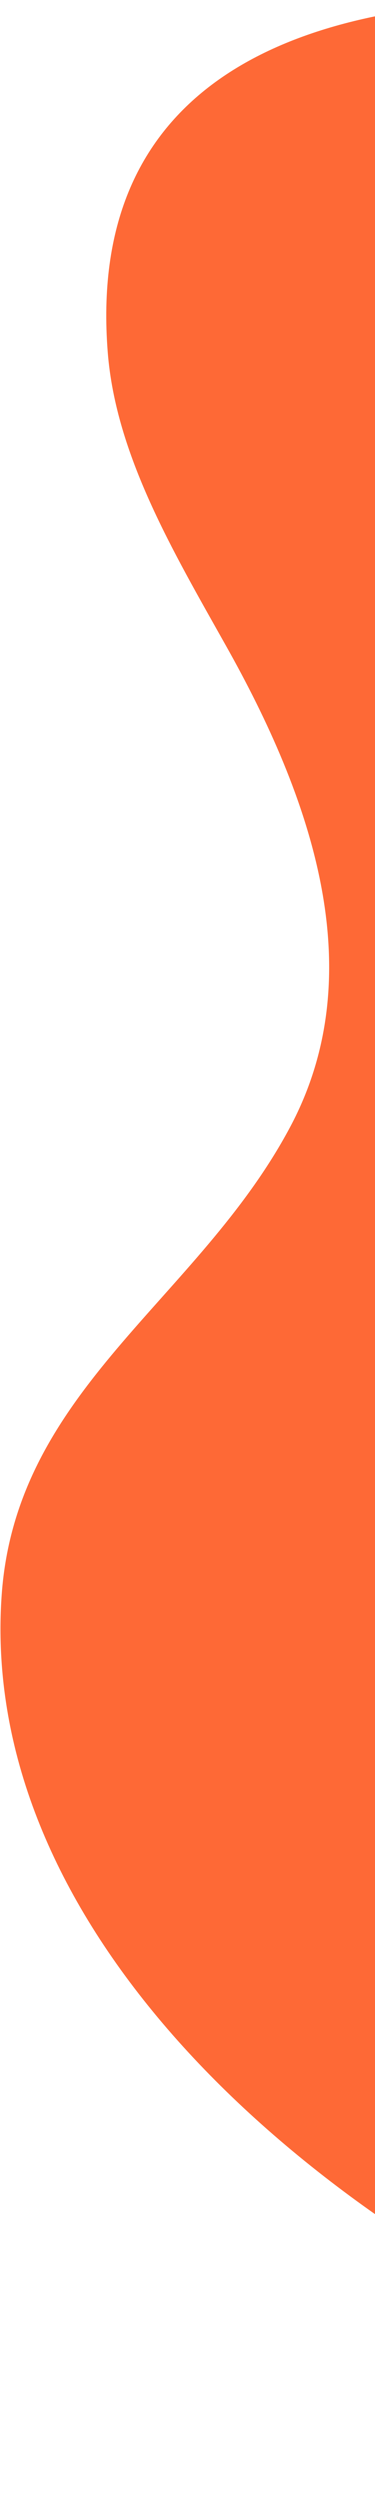 <svg width="81" height="539" viewBox="0 0 81 539" fill="none" xmlns="http://www.w3.org/2000/svg">
<path d="M274.342 33.579C181.286 -2.644 14.65 -33.112 23.276 75.989C25.032 98.142 37.391 118.887 48.767 139.148C67.092 171.68 80.582 209.434 62.662 243.005C42.782 280.296 3.45 299.614 0.359 343.93C-8.616 472.152 221.557 577.779 343.387 523.645C379.035 507.82 406.704 479.901 420.605 447.201C440.265 401.046 455.672 353.503 472.112 306.345C507.219 205.894 408.418 106.98 316.449 53.177C305.884 46.99 291.348 40.172 274.303 33.563L274.342 33.579Z" fill="#FE6936"/>
</svg>
